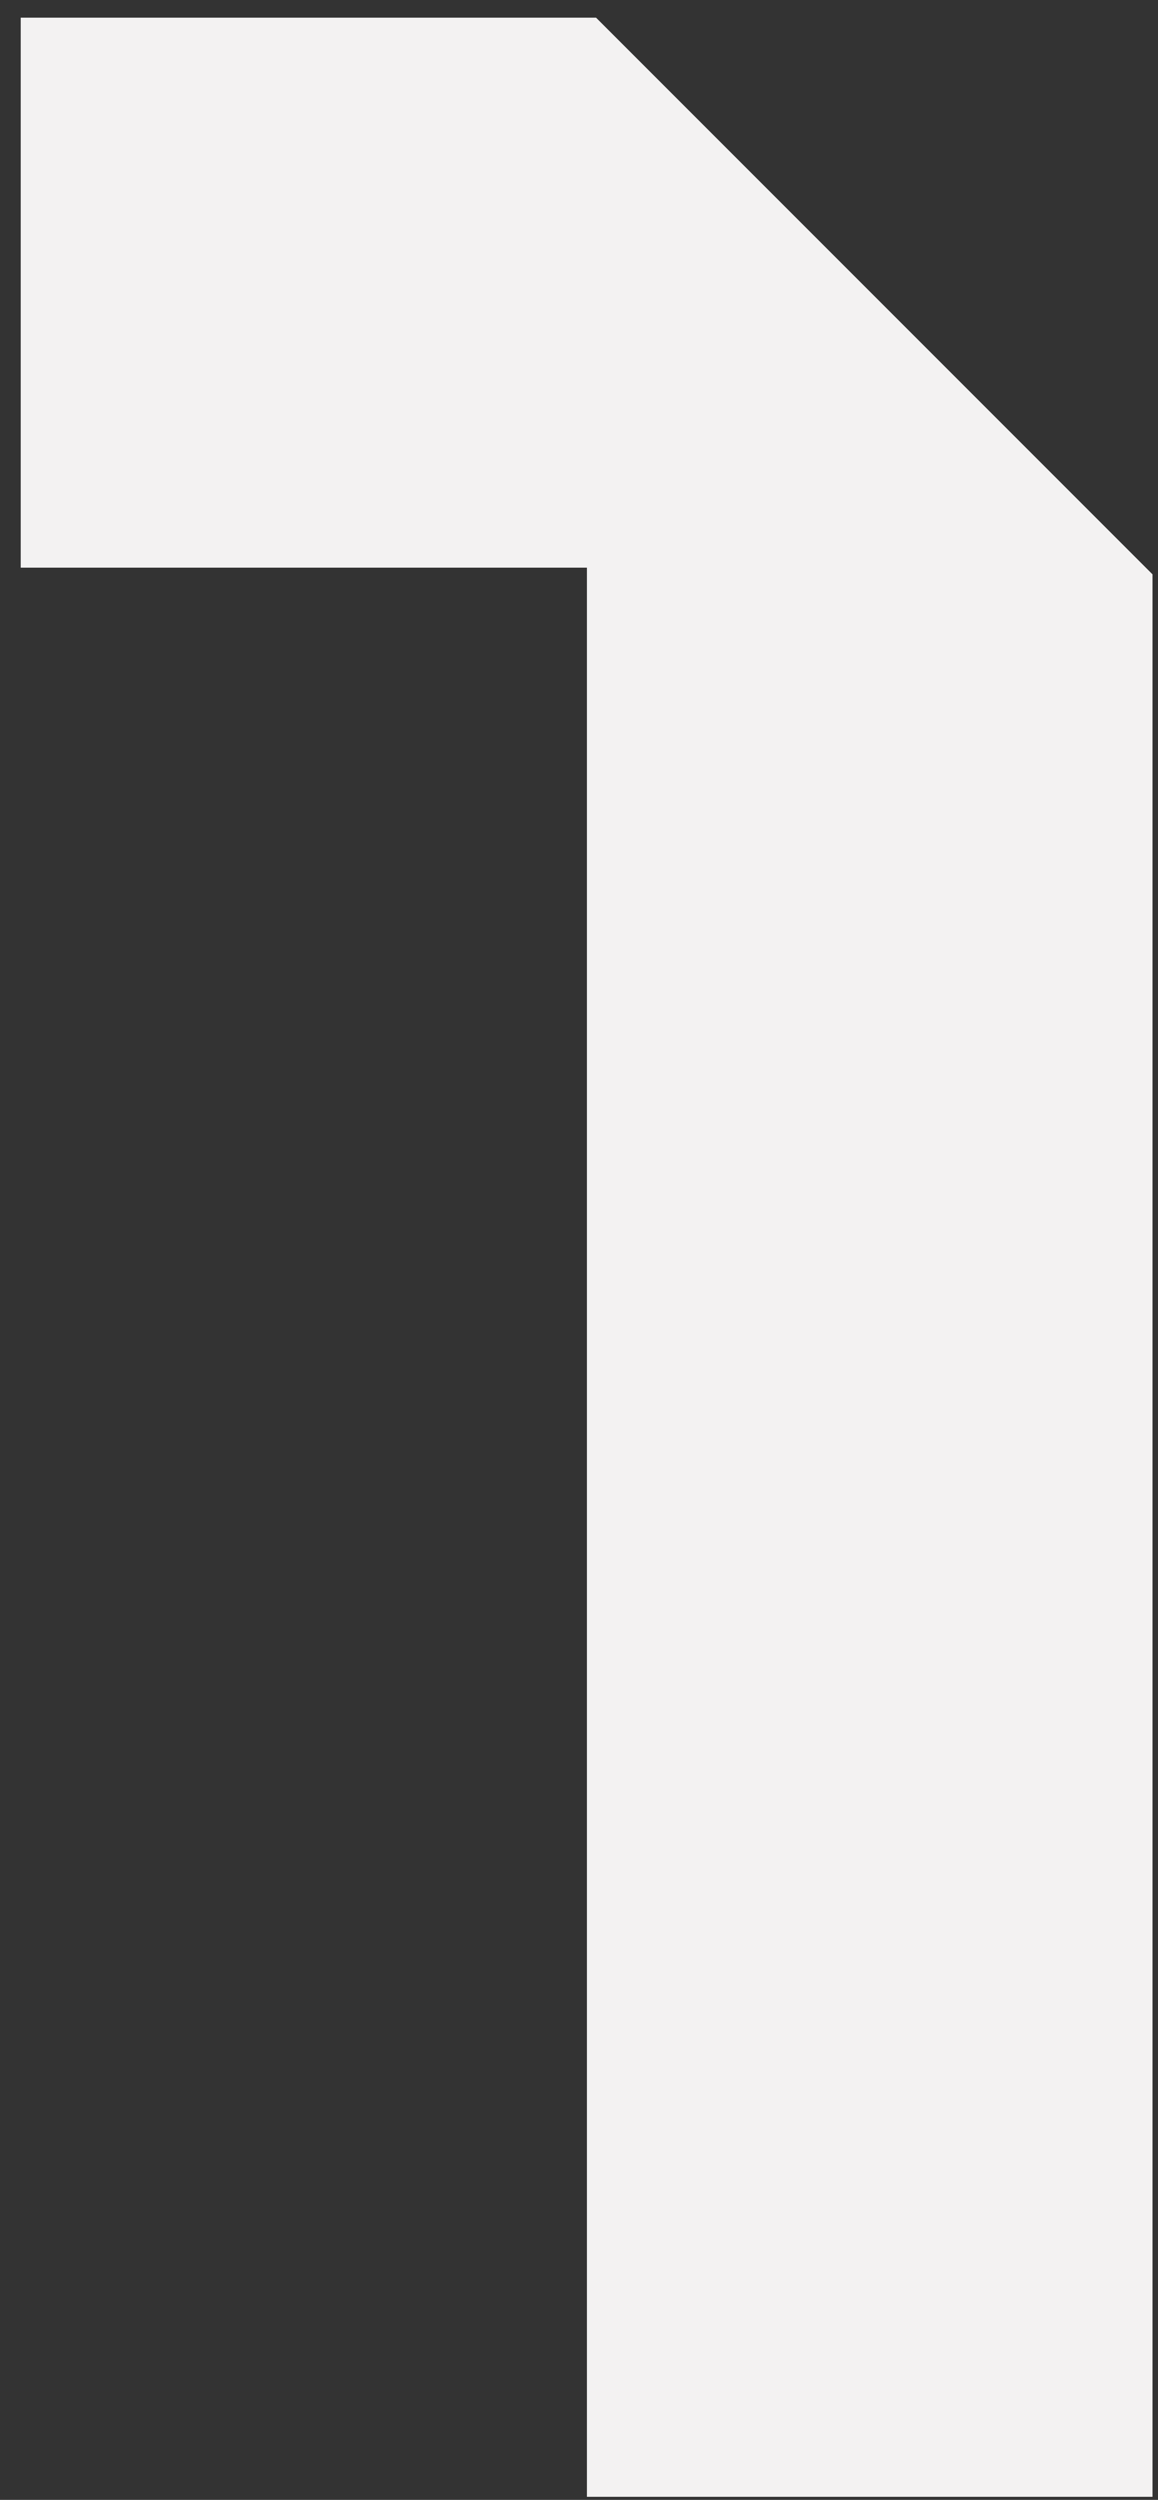 <svg width="19" height="41" viewBox="0 0 19 41" fill="none" xmlns="http://www.w3.org/2000/svg">
<rect x="0" y="0" width="19" height="41" fill="#333333" stroke="none"/>
<path d="M0.34 9.31H9.63V40.95H18.91V9.42L9.78 0.29H0.34V9.31Z" fill="#F3F2F2"/>
</svg>
